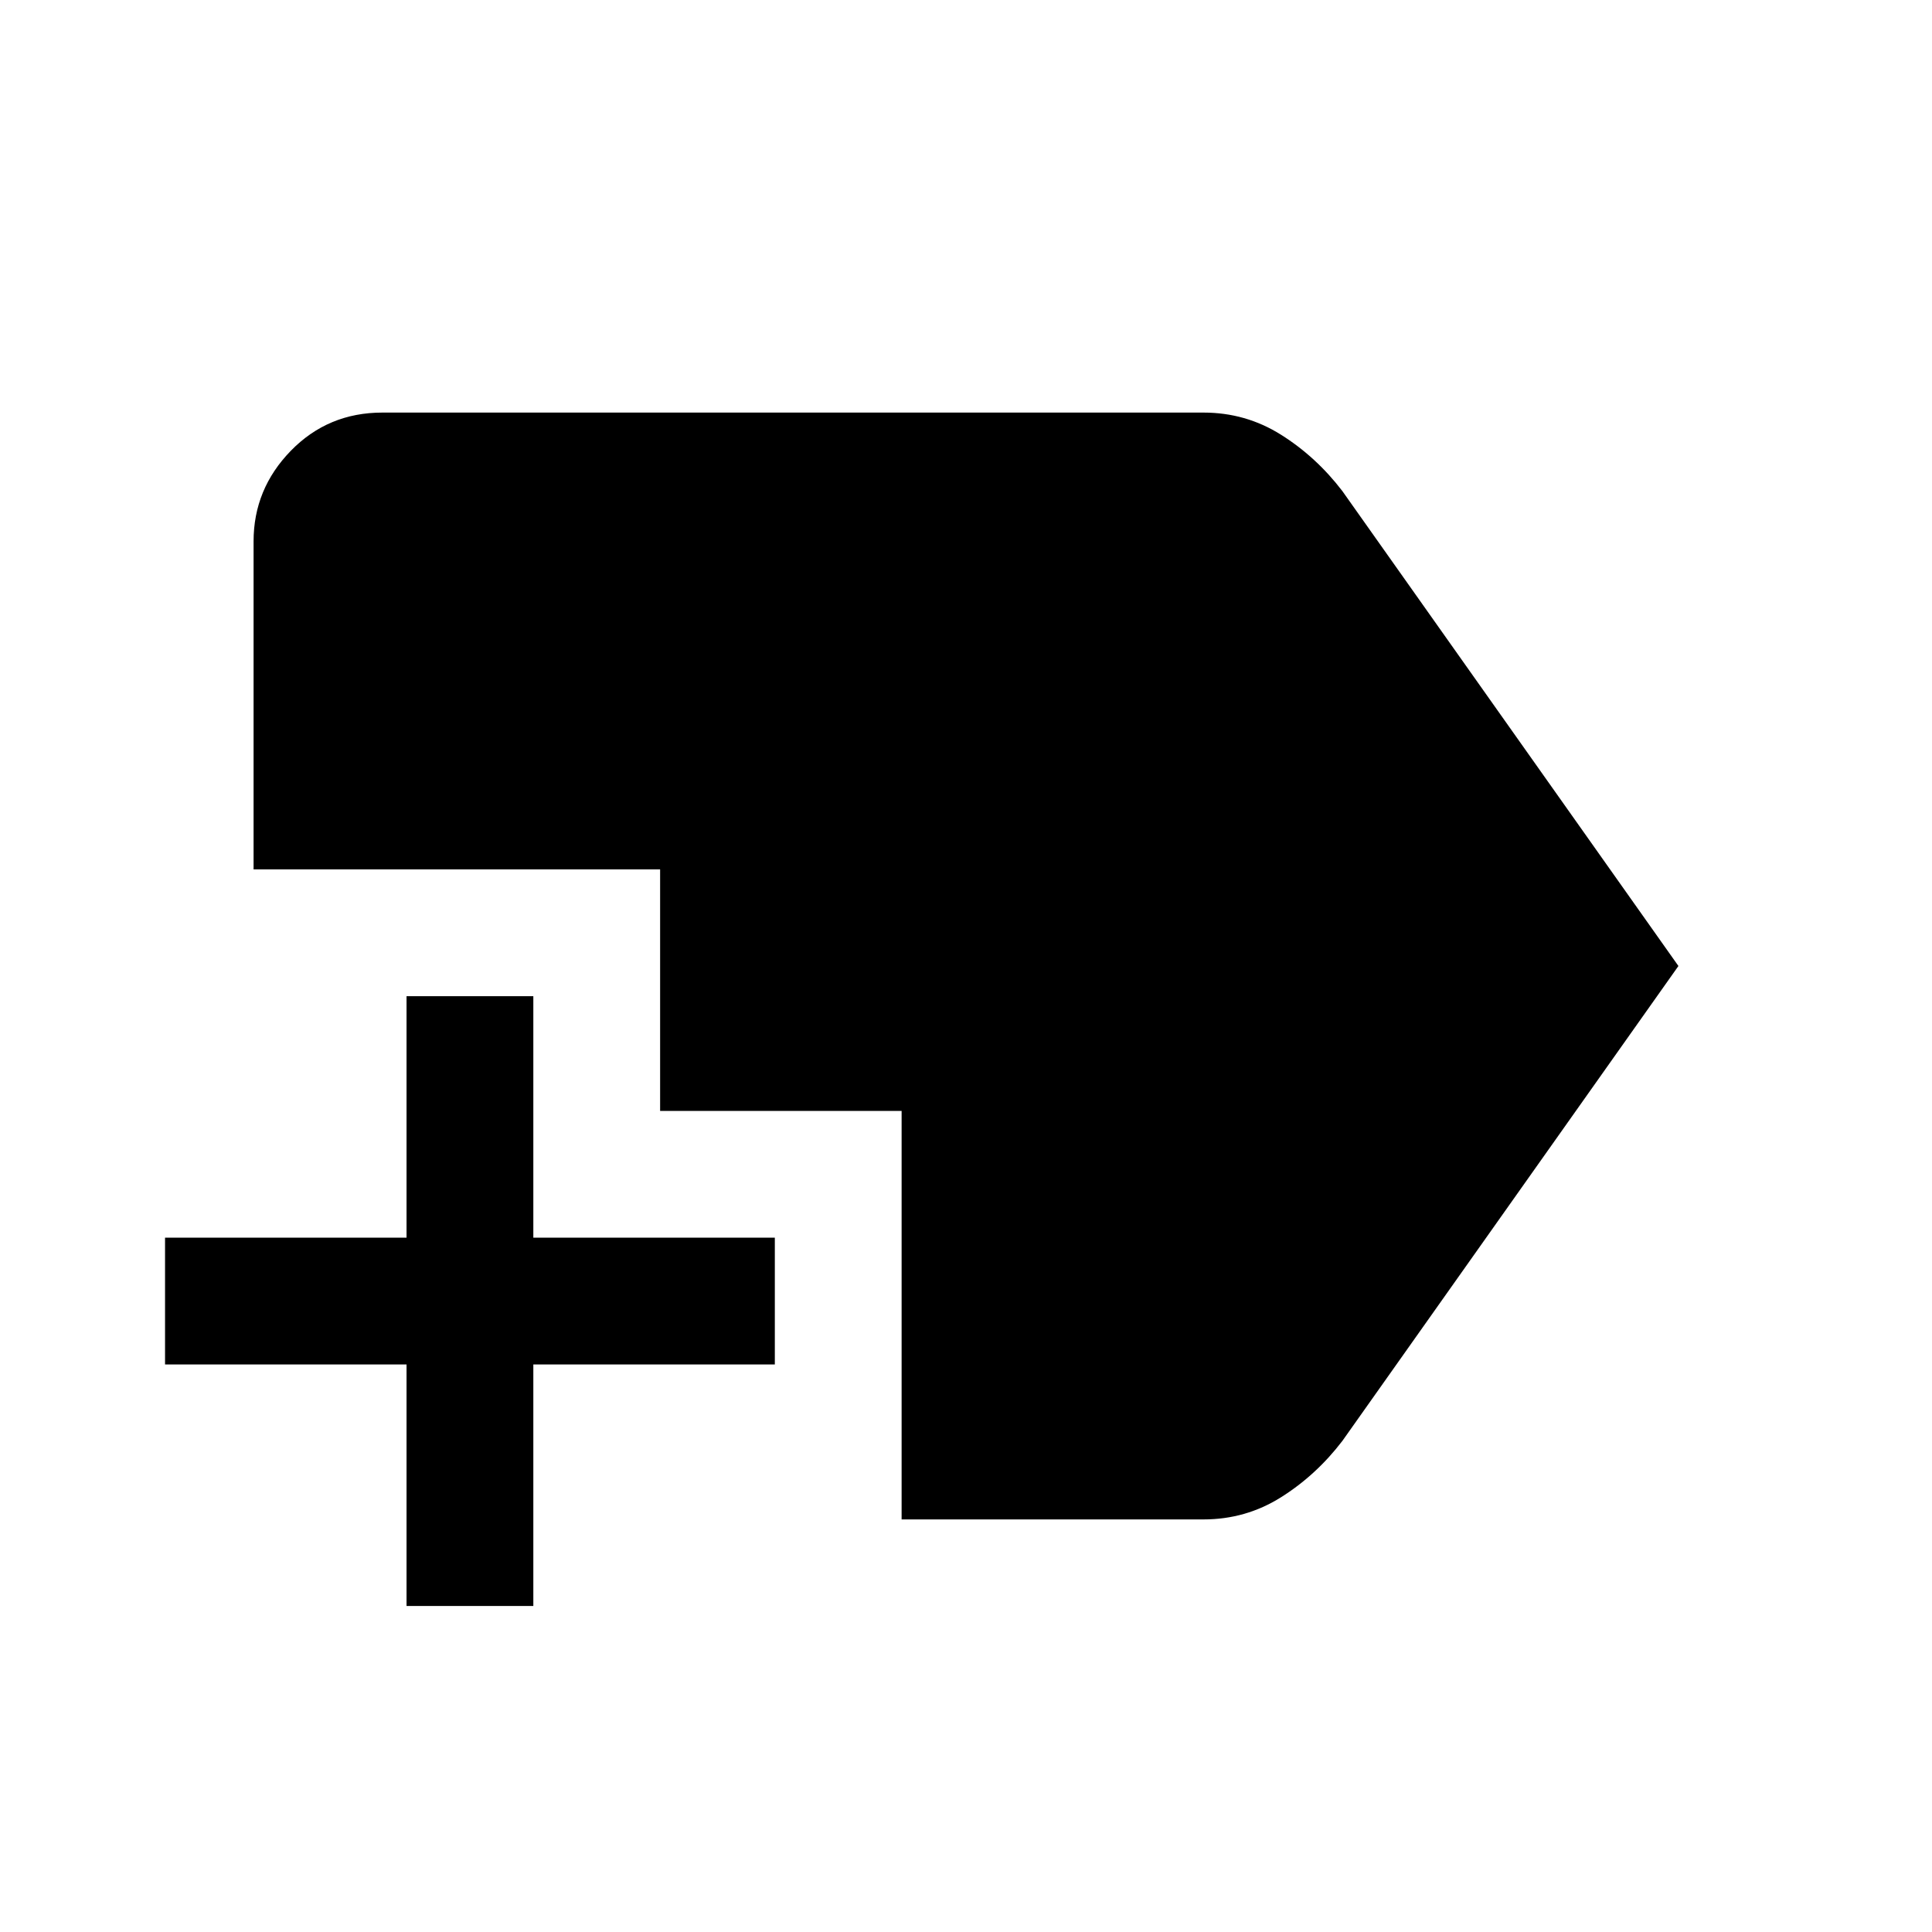 <svg xmlns="http://www.w3.org/2000/svg" height="40" width="40"><path d="M8.417 33.25v-5h-5v-2.625h5v-5h2.625v5h5v2.625h-5v5Zm10.25-1.792V23h-5v-5H5.25v-6.792q0-1.083.771-1.875.771-.791 1.896-.791h17q.875 0 1.604.458.729.458 1.271 1.167L34.75 20l-6.958 9.833q-.542.709-1.271 1.167-.729.458-1.604.458Z"/></svg>